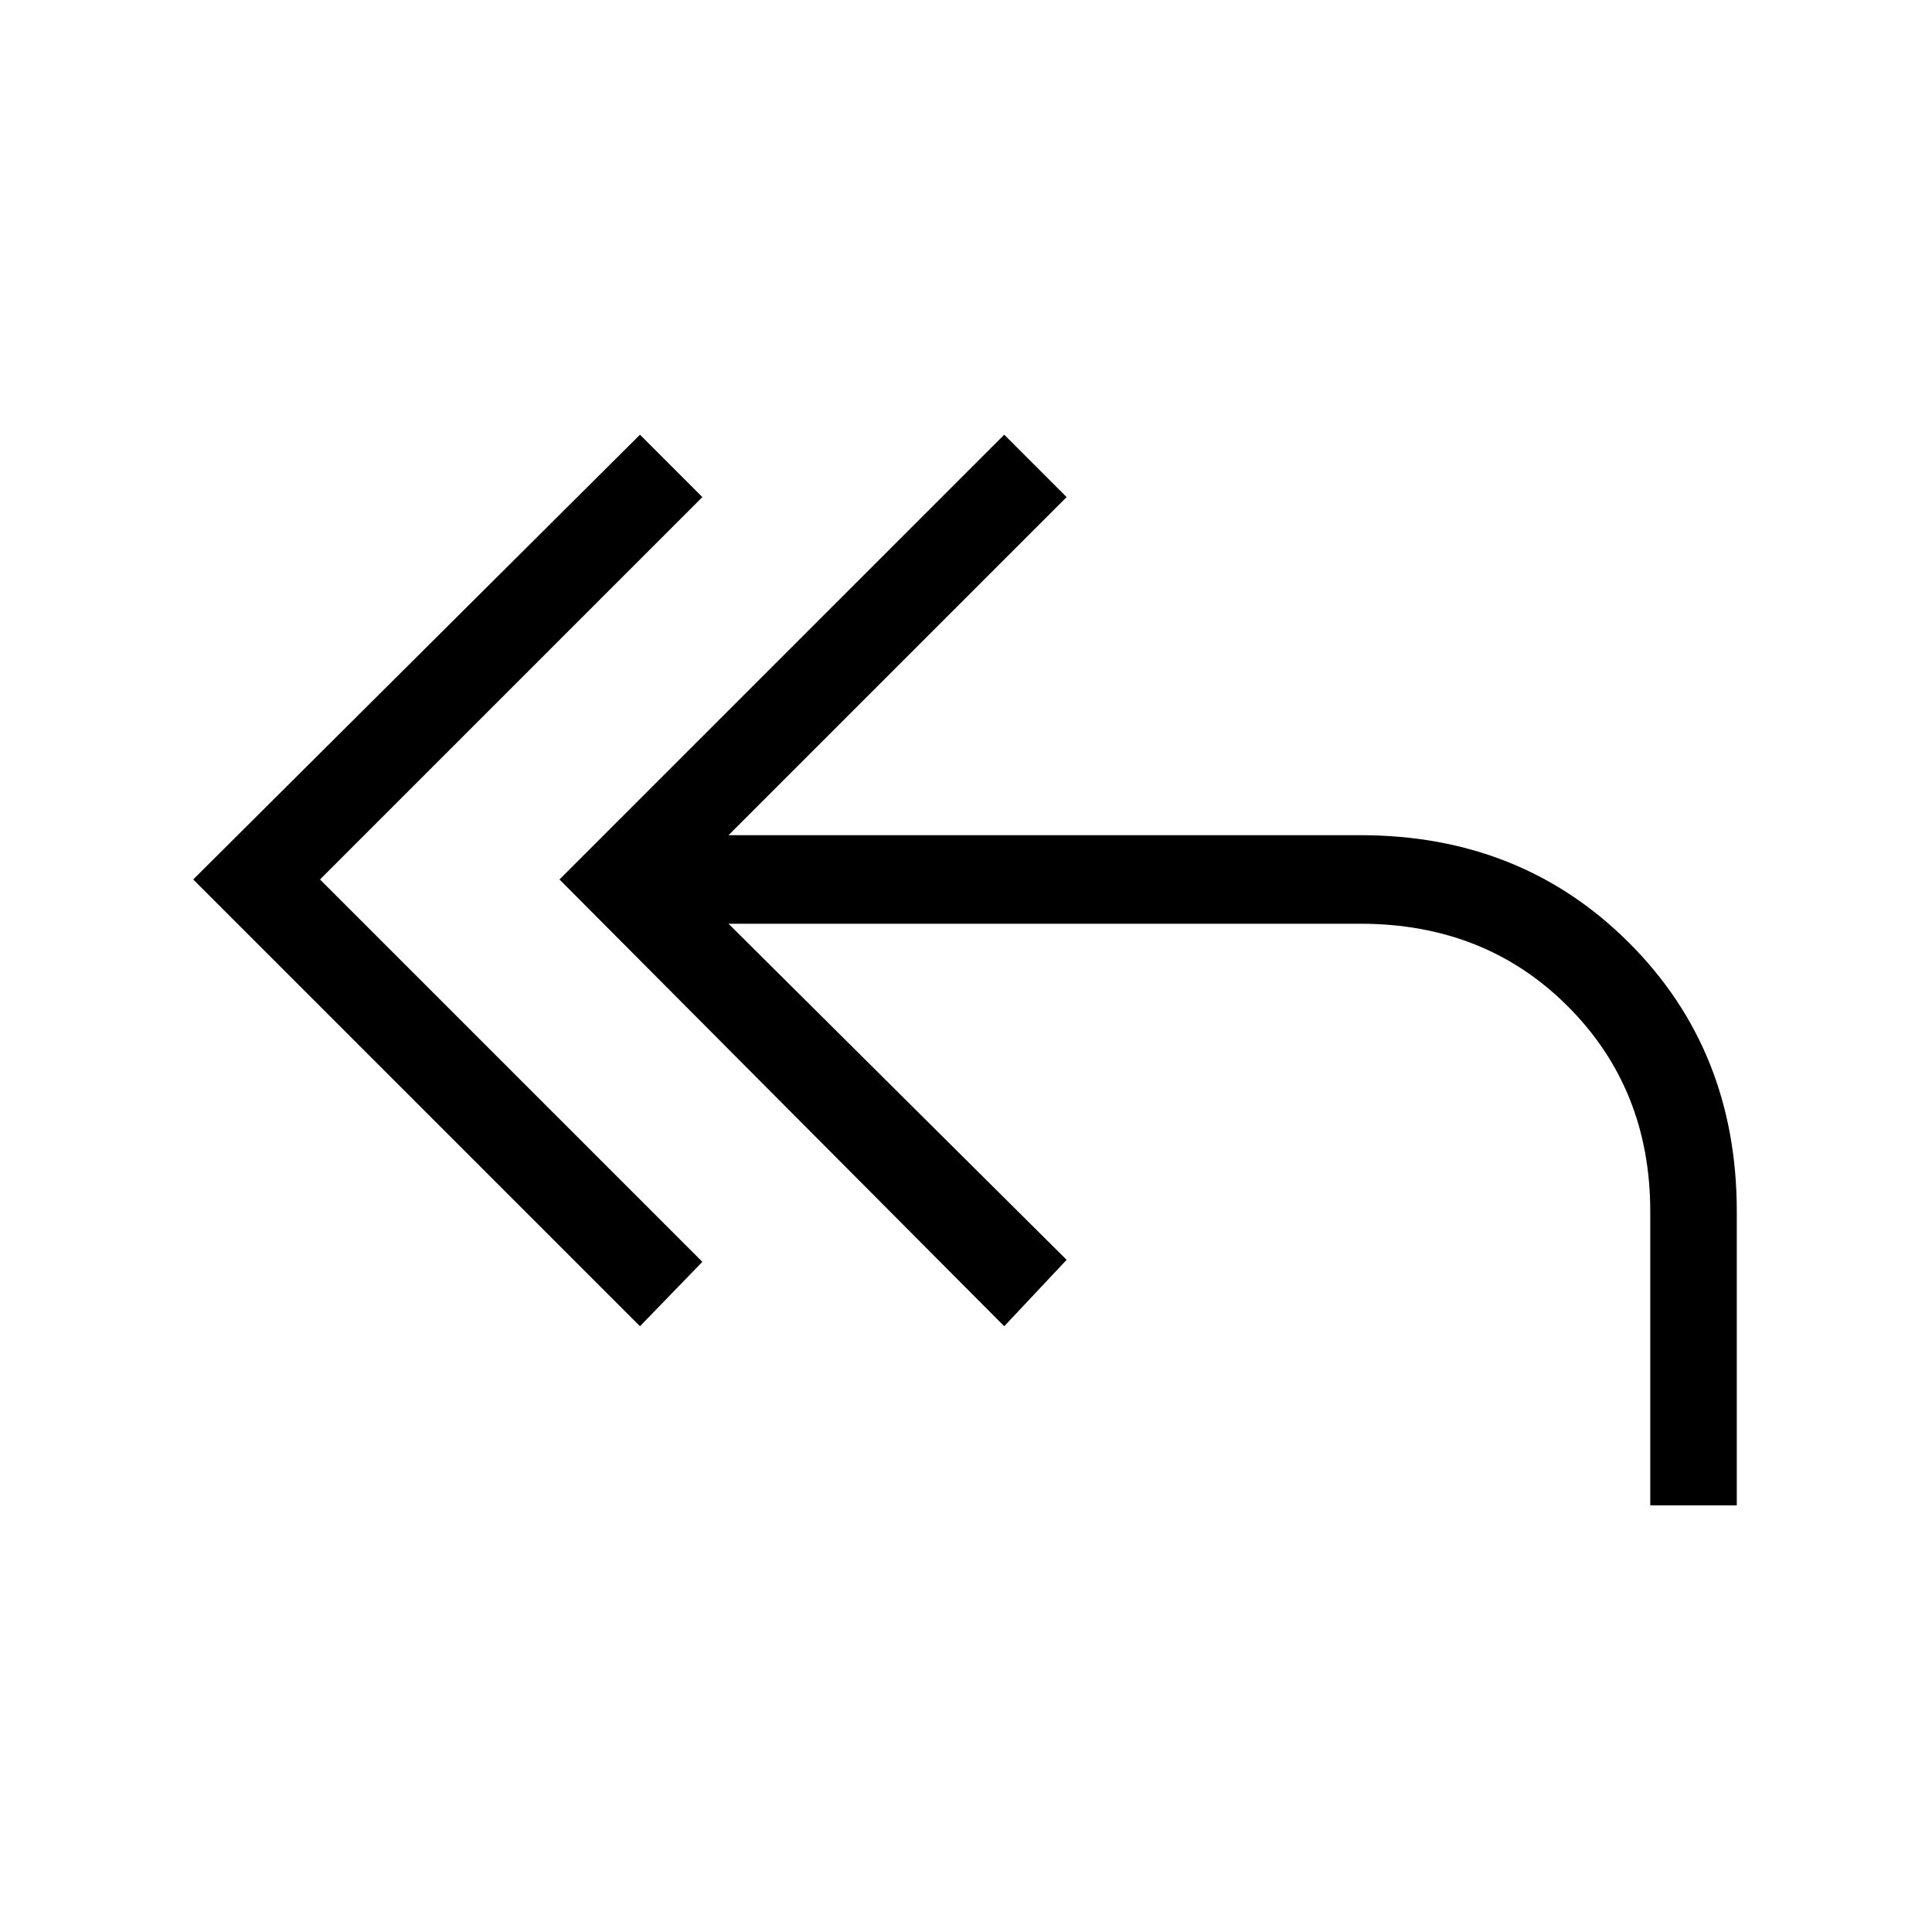 <svg xmlns="http://www.w3.org/2000/svg" height="48" width="48"><path d="M15.9 32.95 4.8 21.85 15.9 10.8l1.55 1.55-9.5 9.5 9.5 9.5ZM41 37.4v-7.3q0-3.05-2.05-5.1t-5.15-2.05H18.1l8.4 8.35-1.55 1.65-11.05-11.1L24.95 10.8l1.55 1.55-8.4 8.4h15.7q4 0 6.675 2.675T43.15 30.1v7.3Z"/></svg>